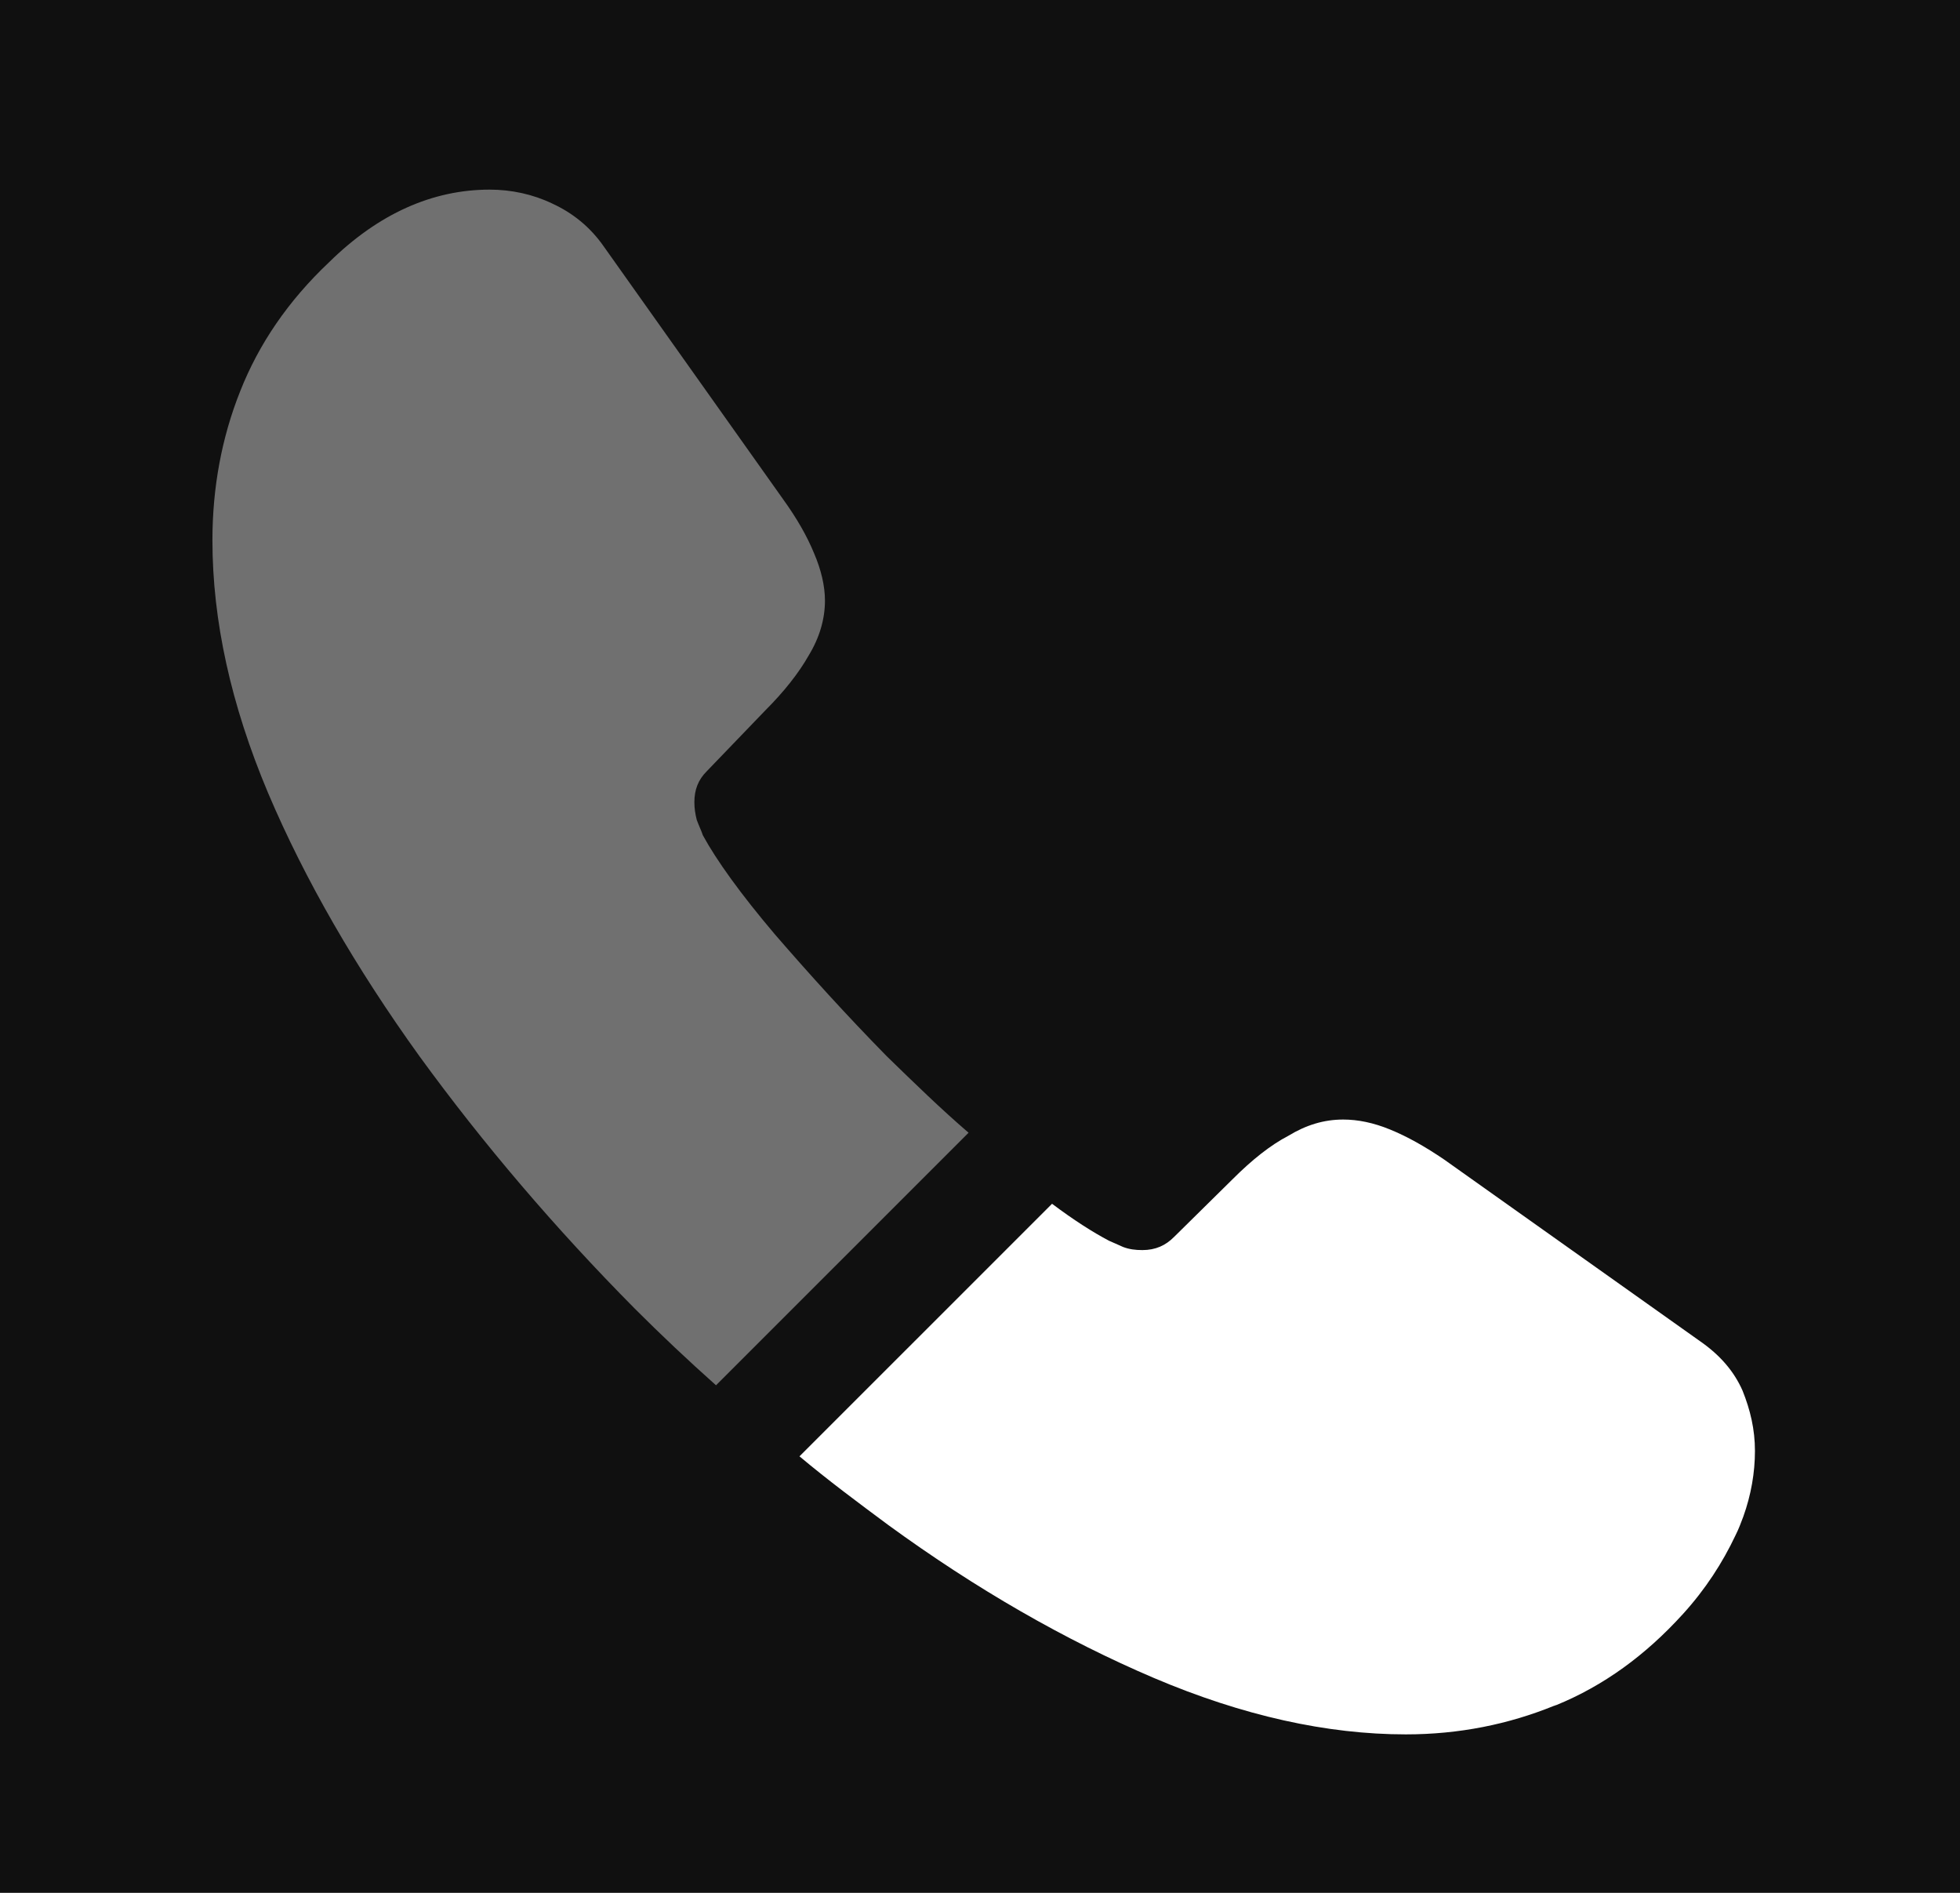 <svg width="29" height="28" viewBox="0 0 29 28" fill="none" xmlns="http://www.w3.org/2000/svg">
<rect width="29" height="28" fill="#F5F5F5"/>
<g clip-path="url(#clip0_0_1)">
<rect width="1920" height="5767" transform="translate(-1349 -5458)" fill="white"/>
<rect x="-1349" y="-172" width="1920" height="481" fill="#101010"/>
<path opacity="0.4" d="M14.331 16.756L10.594 20.492C10.183 20.126 9.783 19.749 9.394 19.36C8.217 18.172 7.154 16.927 6.206 15.624C5.269 14.322 4.514 13.02 3.966 11.729C3.417 10.426 3.143 9.181 3.143 7.992C3.143 7.216 3.28 6.473 3.554 5.787C3.829 5.09 4.263 4.451 4.869 3.879C5.6 3.16 6.4 2.805 7.246 2.805C7.566 2.805 7.886 2.874 8.171 3.011C8.469 3.148 8.731 3.354 8.937 3.651L11.588 7.387C11.794 7.673 11.943 7.935 12.046 8.187C12.149 8.427 12.206 8.667 12.206 8.884C12.206 9.158 12.126 9.432 11.966 9.695C11.817 9.958 11.6 10.232 11.326 10.506L10.457 11.409C10.331 11.534 10.274 11.683 10.274 11.866C10.274 11.957 10.286 12.037 10.309 12.128C10.343 12.22 10.377 12.288 10.4 12.357C10.606 12.734 10.96 13.225 11.463 13.819C11.977 14.413 12.526 15.019 13.12 15.624C13.531 16.024 13.931 16.413 14.331 16.756Z" fill="white"/>
<path d="M25.966 21.463C25.966 21.783 25.909 22.114 25.794 22.434C25.76 22.525 25.726 22.617 25.68 22.708C25.486 23.119 25.234 23.508 24.903 23.873C24.343 24.49 23.726 24.936 23.029 25.222C23.017 25.222 23.006 25.233 22.994 25.233C22.32 25.507 21.589 25.656 20.8 25.656C19.634 25.656 18.389 25.381 17.074 24.822C15.76 24.262 14.446 23.508 13.143 22.559C12.697 22.228 12.251 21.897 11.829 21.543L15.566 17.807C15.886 18.047 16.171 18.229 16.411 18.355C16.469 18.378 16.537 18.412 16.617 18.446C16.709 18.481 16.8 18.492 16.903 18.492C17.097 18.492 17.246 18.424 17.371 18.298L18.24 17.441C18.526 17.155 18.8 16.938 19.063 16.801C19.326 16.641 19.589 16.561 19.874 16.561C20.091 16.561 20.32 16.607 20.571 16.71C20.823 16.813 21.086 16.961 21.371 17.155L25.154 19.84C25.451 20.046 25.657 20.286 25.783 20.572C25.897 20.857 25.966 21.143 25.966 21.463Z" fill="white"/>
</g>
<defs>
<clipPath id="clip0_0_1">
<rect width="1920" height="5767" fill="white" transform="translate(-1349 -5458)"/>
</clipPath>
</defs>
</svg>
